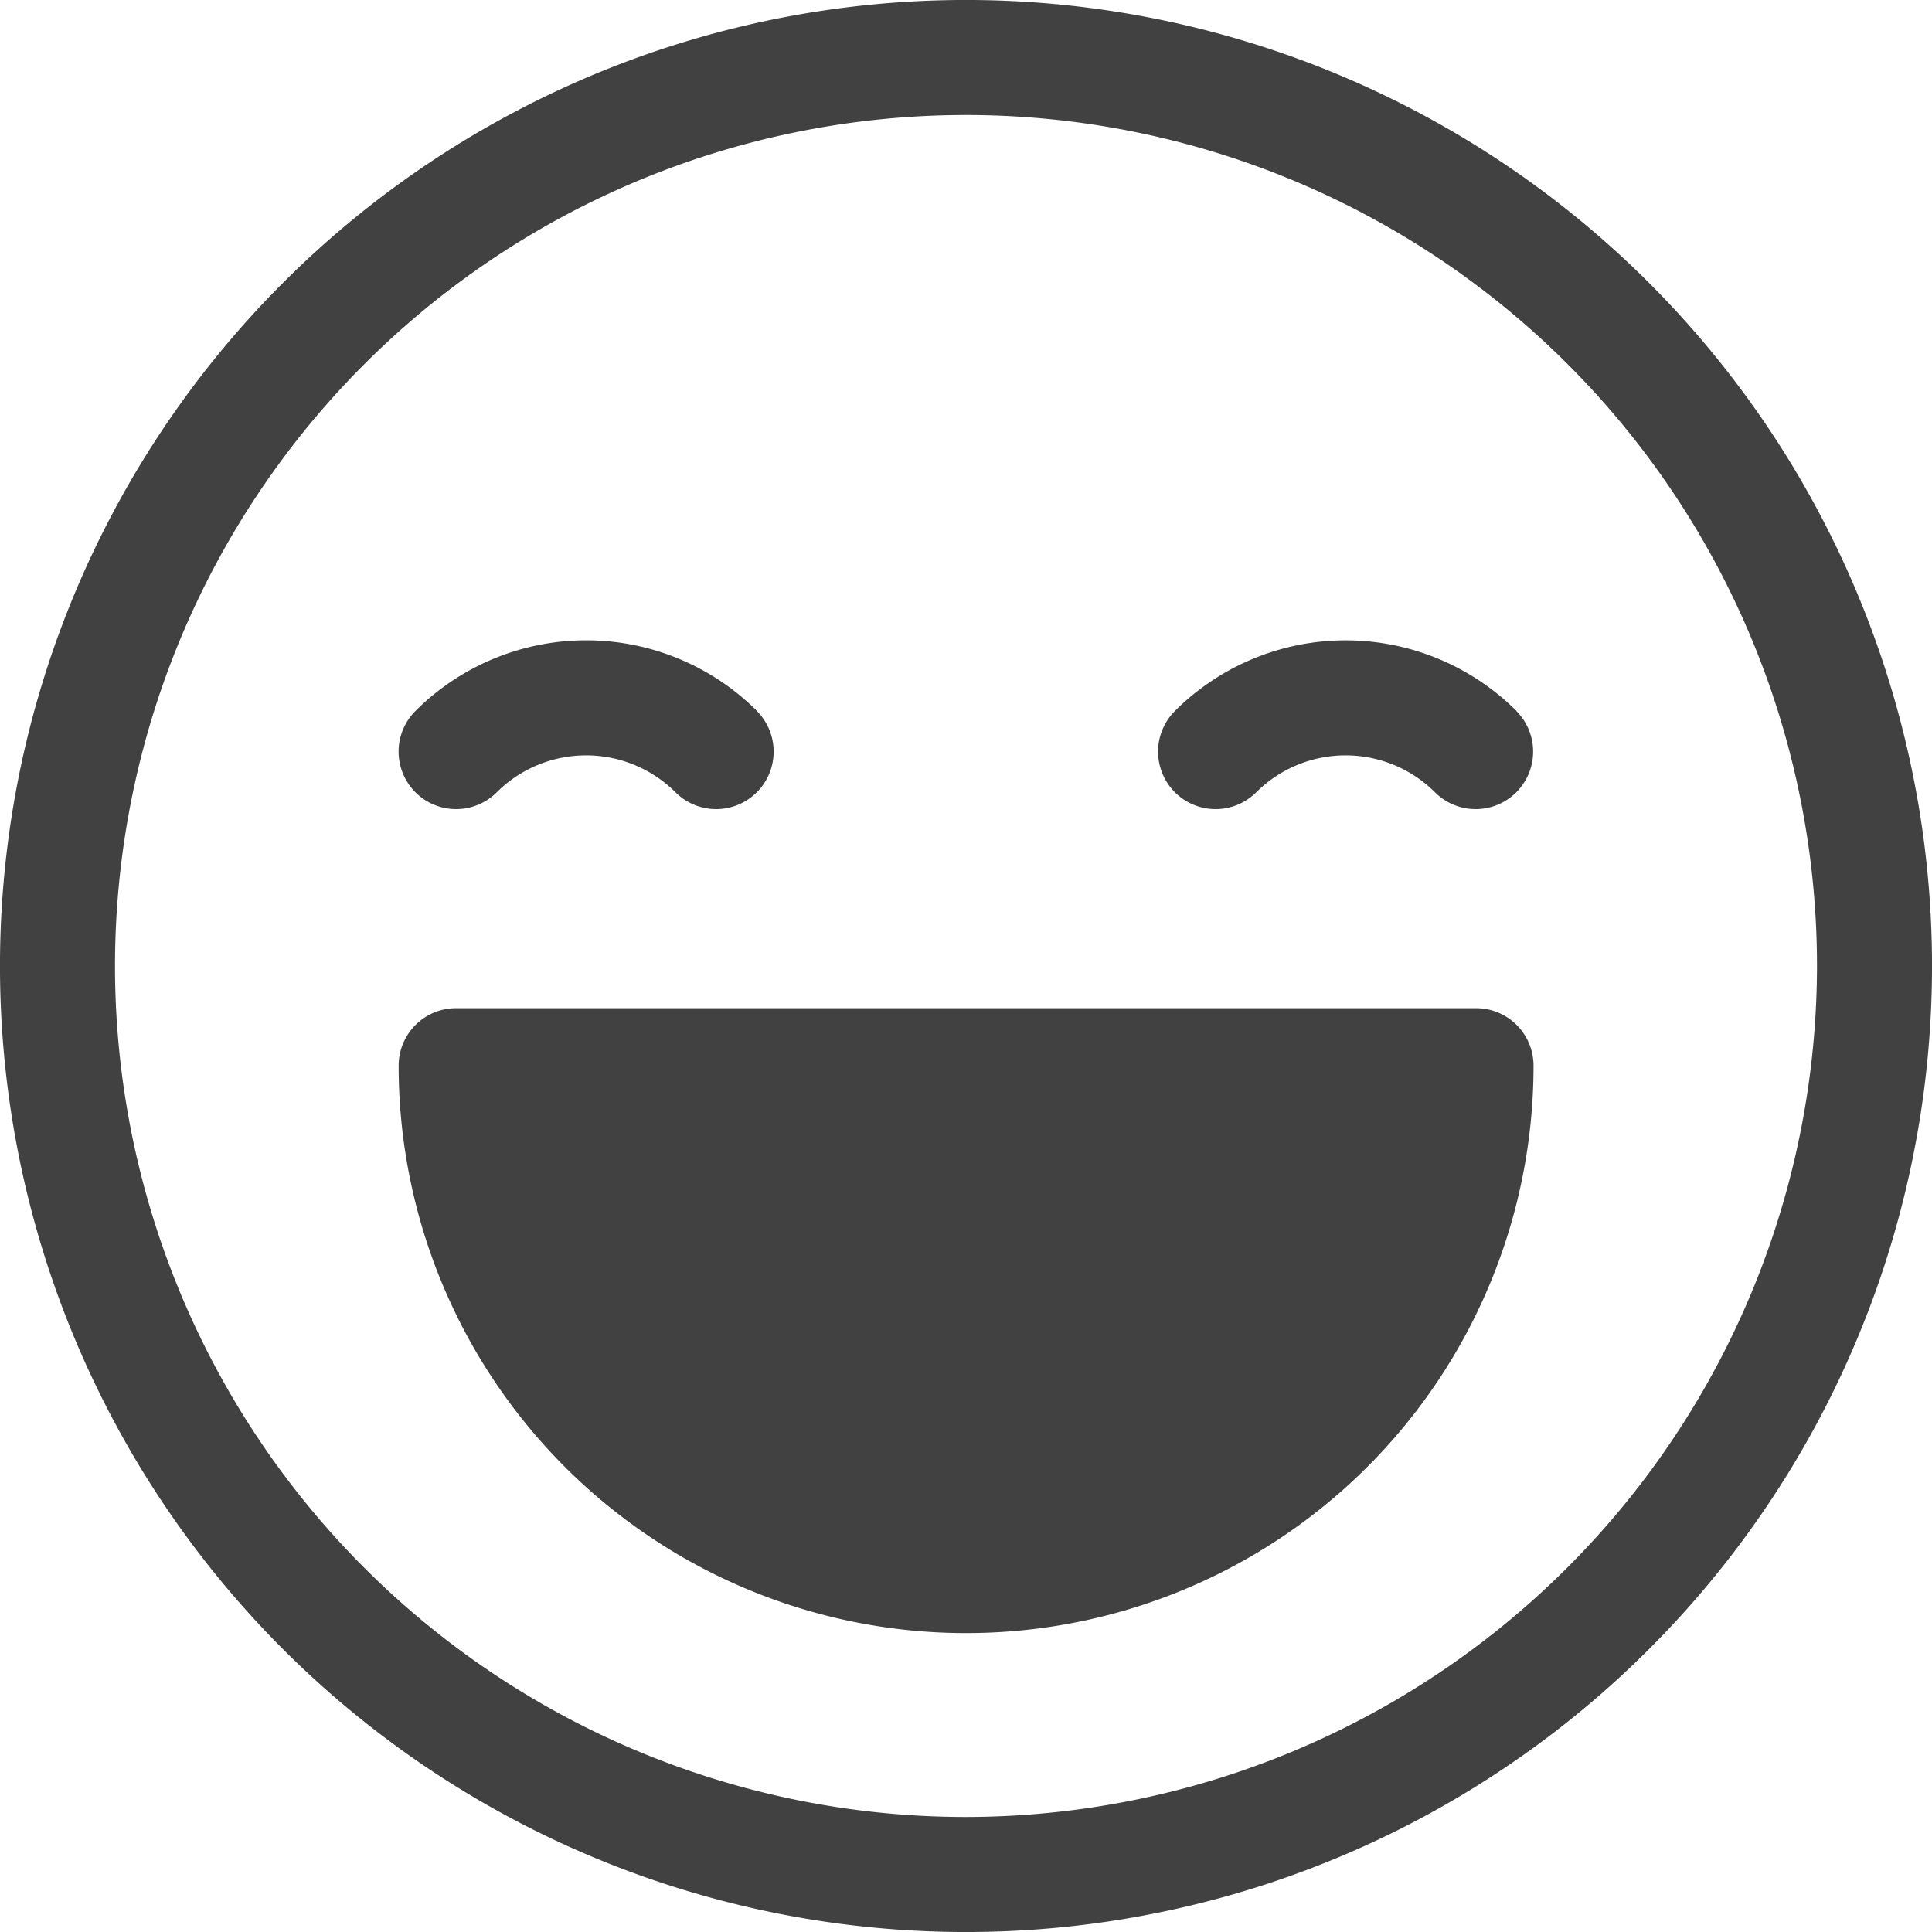 <svg id="Group_79" data-name="Group 79" xmlns="http://www.w3.org/2000/svg" width="21.62" height="21.62" viewBox="0 0 21.62 21.62">
  <g id="happy" transform="translate(0 0)">
    <g id="Group_64" data-name="Group 64">
      <g id="Group_63" data-name="Group 63">
        <path id="Path_125" data-name="Path 125" d="M18.454,3.166A10.81,10.81,0,1,0,3.166,18.454,10.81,10.81,0,1,0,18.454,3.166ZM10.81,20.333a9.523,9.523,0,1,1,9.523-9.523A9.534,9.534,0,0,1,10.81,20.333Z" transform="translate(0 0)" fill="#414141"/>
      </g>
    </g>
    <g id="Group_66" data-name="Group 66" transform="translate(4.461 7.165)">
      <g id="Group_65" data-name="Group 65">
        <path id="Path_126" data-name="Path 126" d="M109.66,170.471a2.705,2.705,0,0,0-3.822,0,.643.643,0,0,0,.91.91,1.417,1.417,0,0,1,2,0,.643.643,0,0,0,.91-.91Z" transform="translate(-105.65 -169.68)" fill="#414141"/>
      </g>
    </g>
    <g id="Group_68" data-name="Group 68" transform="translate(12.96 7.165)">
      <g id="Group_67" data-name="Group 67">
        <path id="Path_127" data-name="Path 127" d="M310.922,170.471a2.706,2.706,0,0,0-3.822,0,.643.643,0,1,0,.91.91,1.417,1.417,0,0,1,2,0,.643.643,0,0,0,.91-.91Z" transform="translate(-306.912 -169.68)" fill="#414141"/>
      </g>
    </g>
    <g id="Group_70" data-name="Group 70" transform="translate(4.461 11.282)">
      <g id="Group_69" data-name="Group 69">
        <path id="Path_128" data-name="Path 128" d="M117.705,267.175H106.294a.643.643,0,0,0-.643.643,6.349,6.349,0,0,0,12.7,0A.643.643,0,0,0,117.705,267.175ZM112,272.88a5.069,5.069,0,0,1-5.021-4.418h10.042A5.069,5.069,0,0,1,112,272.88Z" transform="translate(-105.651 -267.175)" fill="#414141"/>
      </g>
    </g>
  </g>
  <path id="Rectangle_172" data-name="Rectangle 172" d="M0,0H11.268a.056.056,0,0,1,.056.056v0A5.606,5.606,0,0,1,5.718,5.662H5.606A5.606,5.606,0,0,1,0,.056V0A0,0,0,0,1,0,0Z" transform="translate(5.112 12.31)" fill="#414141"/>
</svg>
